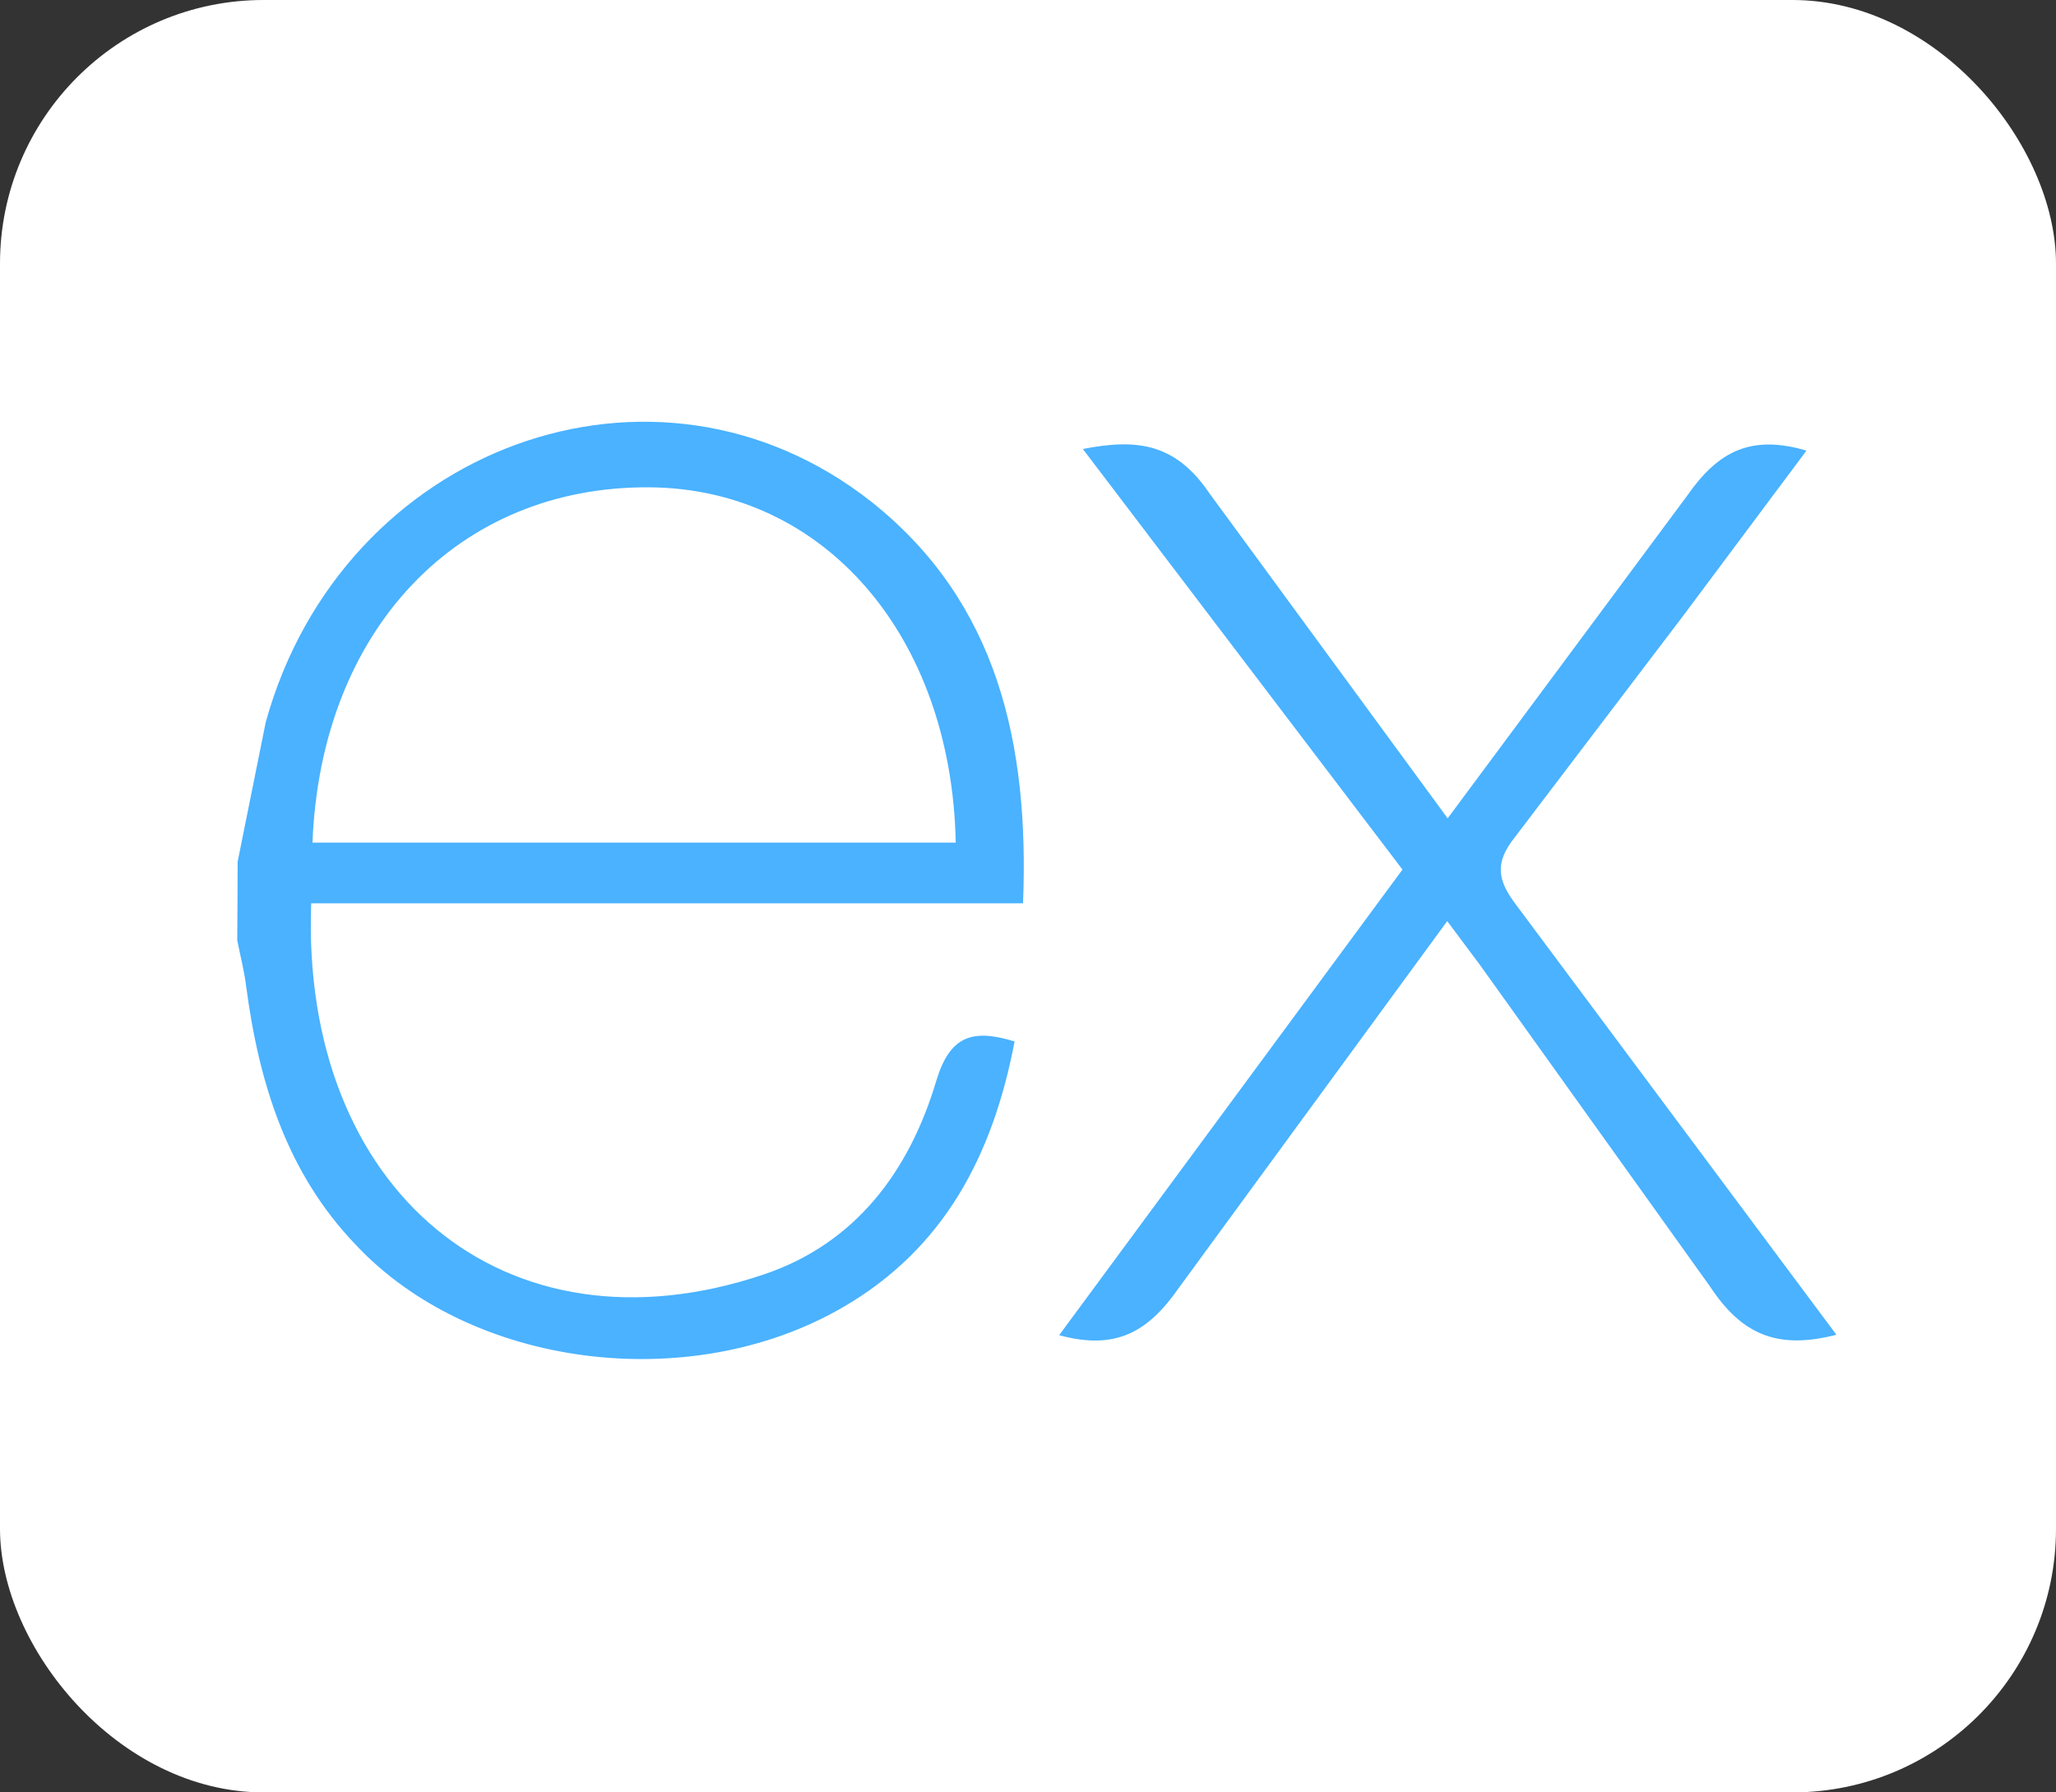 <svg width="78" height="68" viewBox="0 0 78 68" fill="none" xmlns="http://www.w3.org/2000/svg">
<rect x="0" y="0" width="78" height="68" fill="#333333" stroke="none"/>
<rect width="78" height="68" rx="10" fill="white"/>
<path d="M69.669 50.638C67.463 51.205 66.097 50.663 64.873 48.805L56.163 36.631L54.904 34.945L44.732 48.846C43.57 50.518 42.351 51.245 40.182 50.654L53.207 32.99L41.081 17.034C43.166 16.624 44.607 16.833 45.887 18.72L54.921 31.046L64.021 18.787C65.187 17.114 66.441 16.479 68.534 17.095L63.832 23.393L57.462 31.773C56.703 32.73 56.807 33.386 57.505 34.31L69.669 50.638ZM9.015 32.694L10.081 27.4C12.981 16.923 24.869 12.569 33.067 19.043C37.858 22.851 39.049 28.237 38.812 34.27H11.806C11.401 45.131 19.138 51.685 29.002 48.341C32.462 47.167 34.5 44.43 35.52 41.005C36.038 39.289 36.894 39.021 38.491 39.511C37.676 43.794 35.837 47.372 31.95 49.611C26.143 52.963 17.853 51.879 13.493 47.221C10.896 44.518 9.823 41.094 9.341 37.431C9.265 36.826 9.114 36.249 9 35.669C9.01 34.678 9.015 33.687 9.015 32.696V32.694ZM11.855 31.967H36.259C36.1 24.114 31.26 18.536 24.645 18.488C17.384 18.431 12.17 23.876 11.855 31.967H11.855Z" fill="#4AB2FF"/>
</svg>
